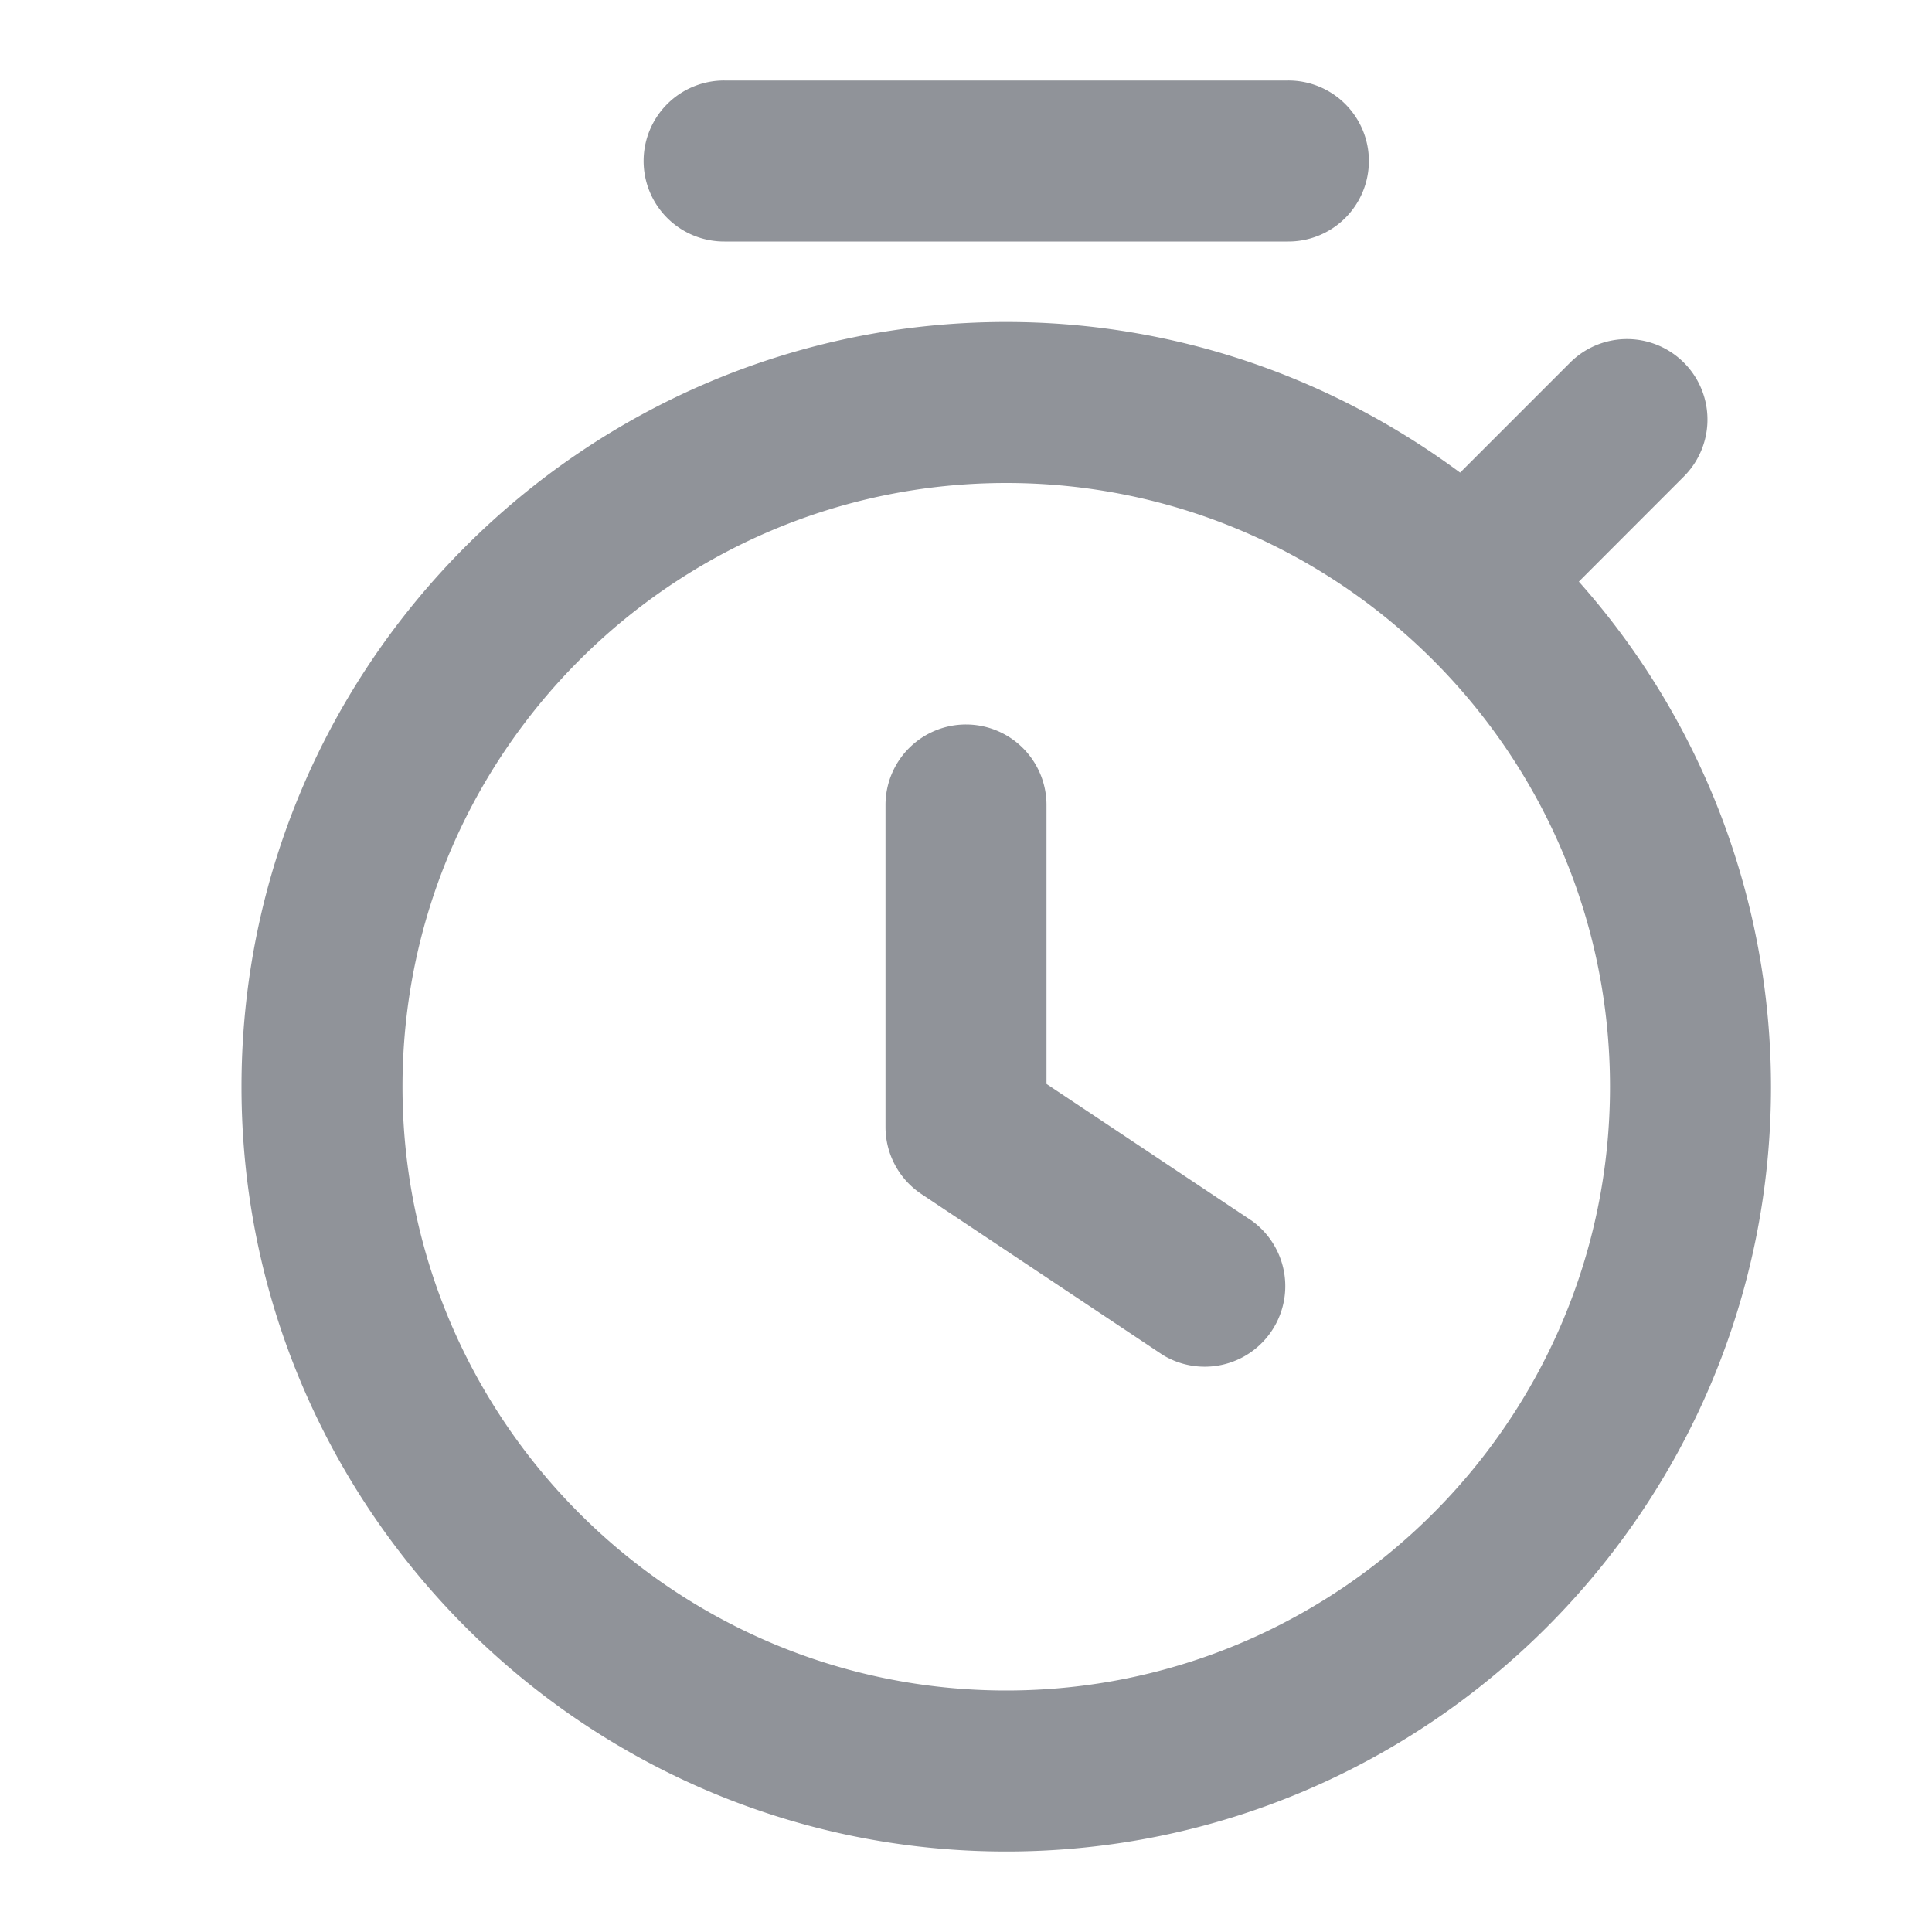 <svg t="1702005630176" class="icon" viewBox="0 0 1024 1024" version="1.1" xmlns="http://www.w3.org/2000/svg" p-id="1013" width="200" height="200"><path d="M533.333 170.667c90.112 0 173.184 29.909 240.555 79.829l58.283-58.283a42.624 42.624 0 1 1 60.331 60.331l-55.68 55.723A403.157 403.157 0 0 1 938.667 576c0 223.488-181.845 405.333-405.333 405.333S128 799.488 128 576 309.845 170.667 533.333 170.667z m0 85.333C356.864 256 213.333 399.531 213.333 576S356.864 896 533.333 896s320-143.531 320-320S709.803 256 533.333 256zM512 384a42.667 42.667 0 0 1 42.667 42.667v147.84l109.013 72.661a42.709 42.709 0 0 1-47.36 70.997l-128-85.333A42.667 42.667 0 0 1 469.333 597.333v-170.667a42.667 42.667 0 0 1 42.667-42.667z m170.667-341.333a42.667 42.667 0 1 1 0 85.333H384a42.667 42.667 0 1 1 0-85.333z" fill="#909399" p-id="1014"></path></svg>
